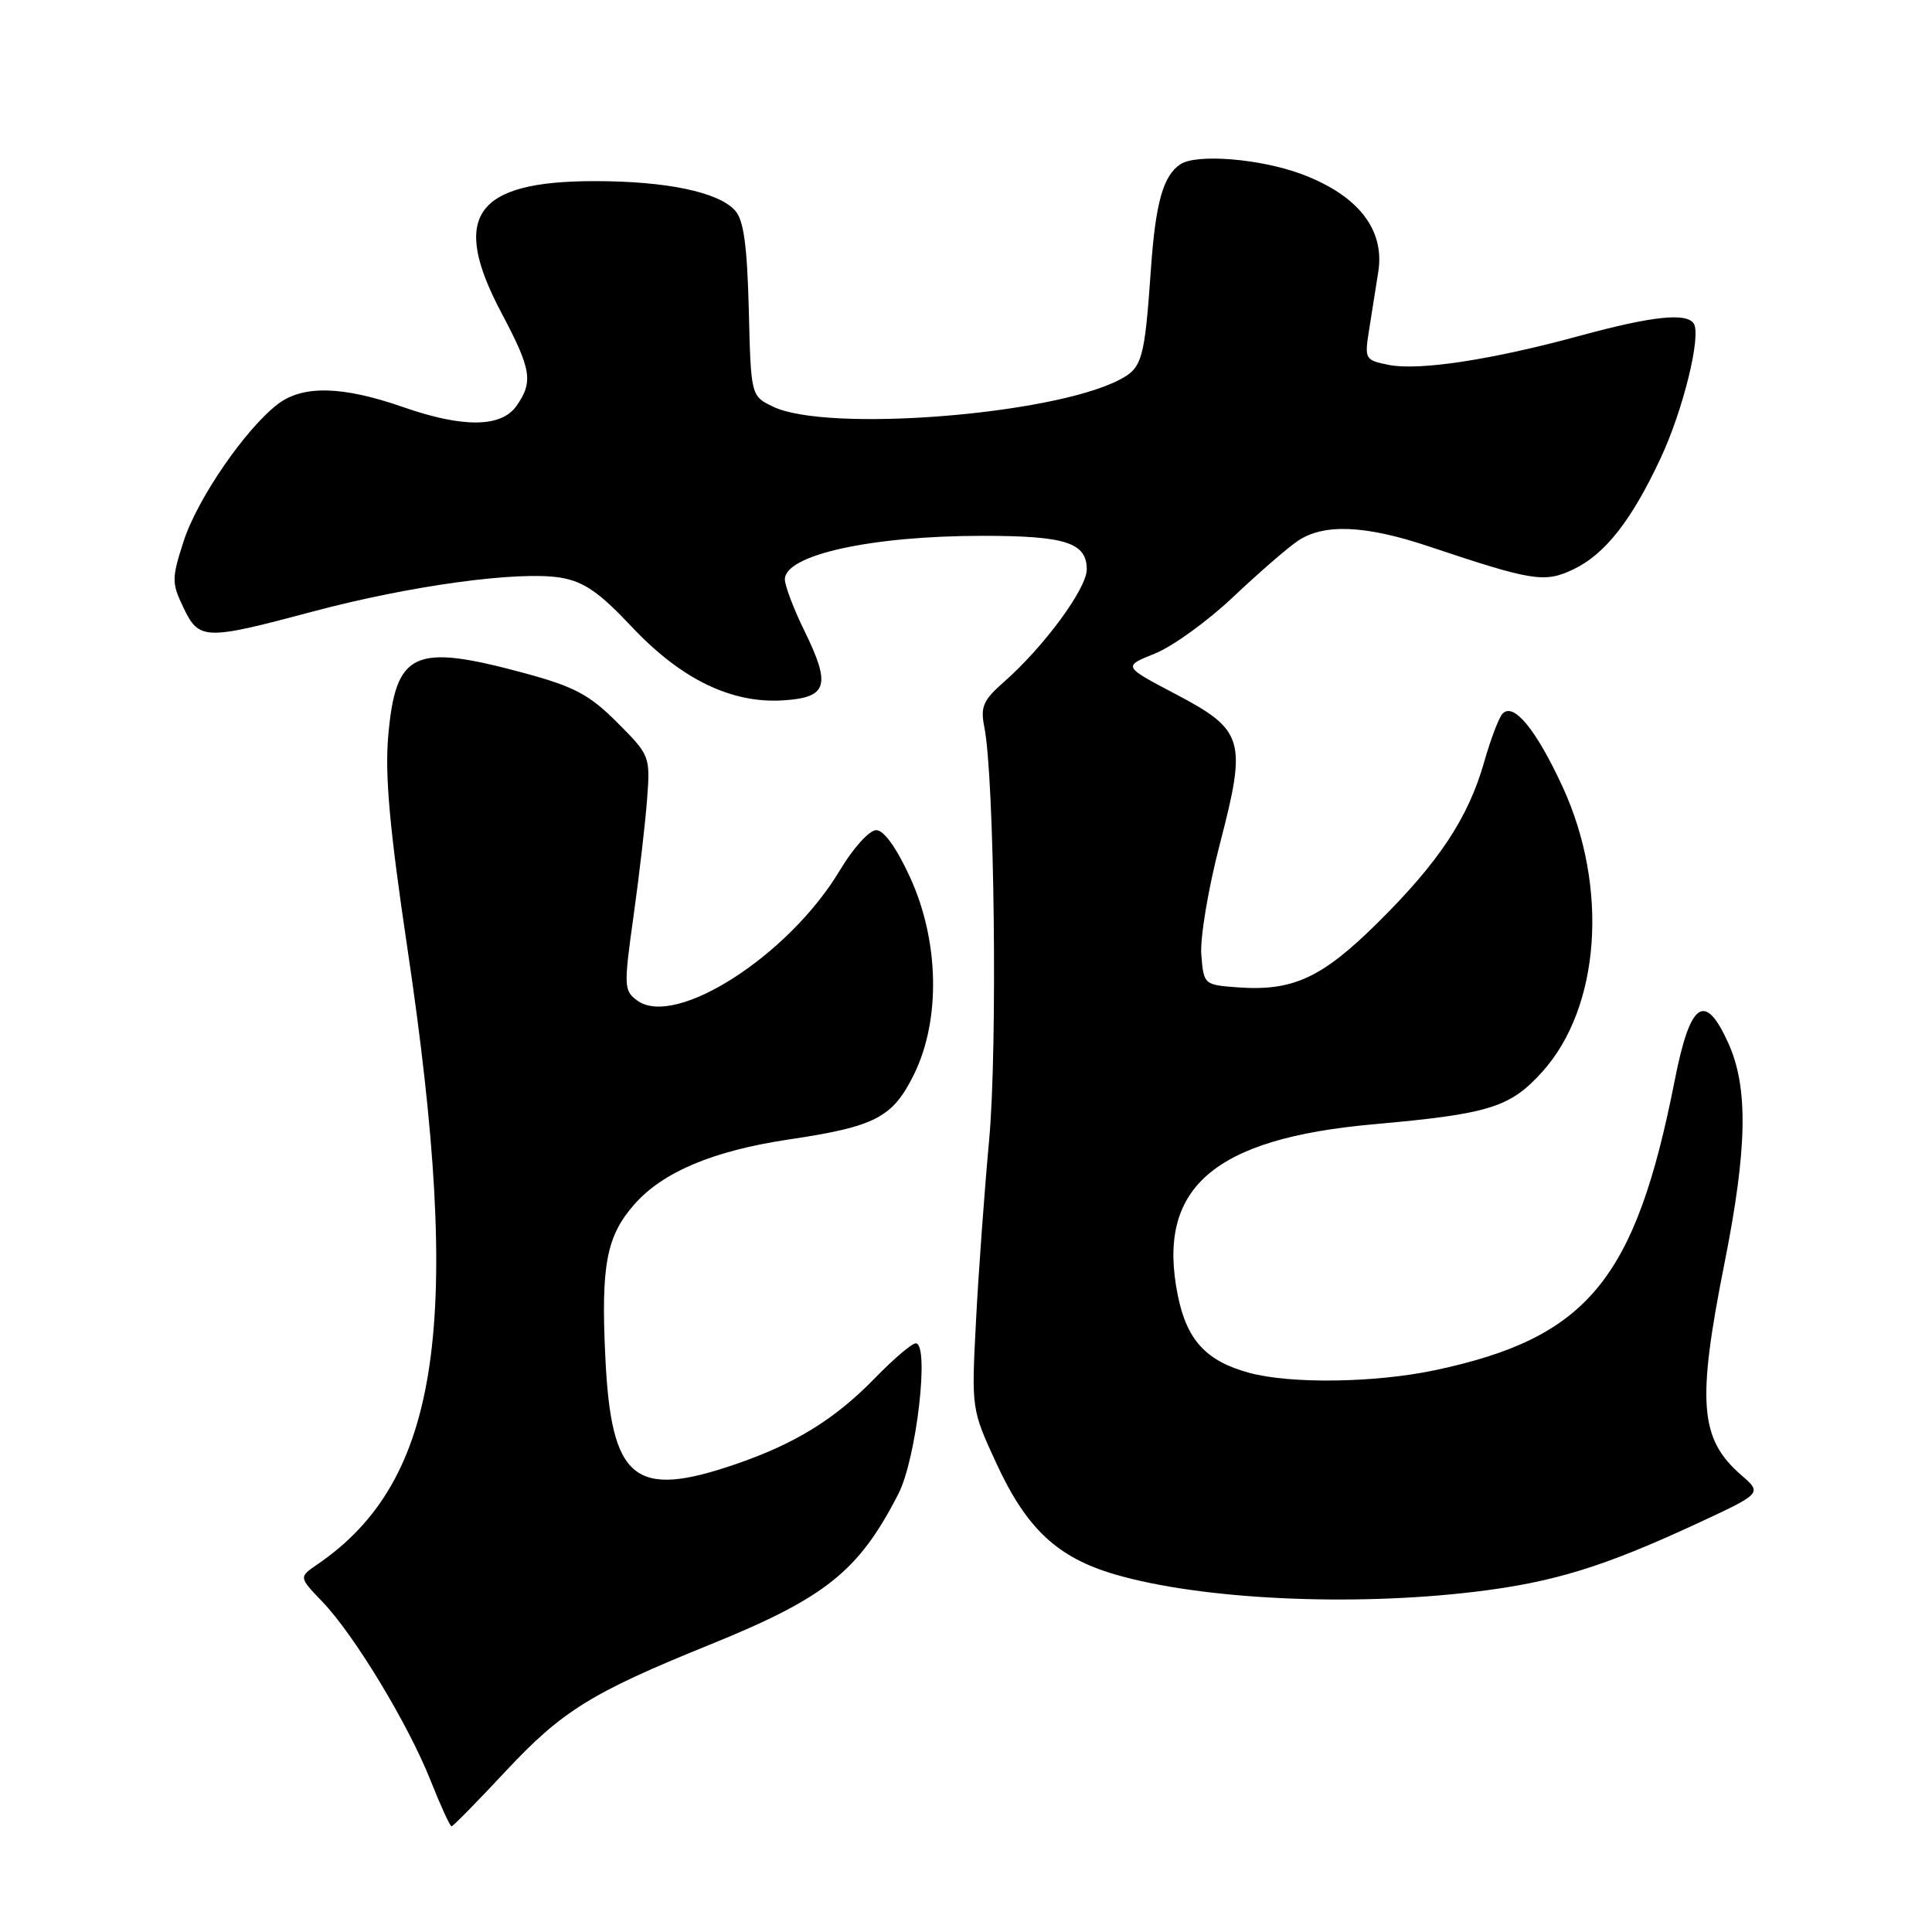 <?xml version="1.0" encoding="UTF-8" standalone="no"?>
<!DOCTYPE svg PUBLIC "-//W3C//DTD SVG 1.1//EN" "http://www.w3.org/Graphics/SVG/1.1/DTD/svg11.dtd" >
<svg xmlns="http://www.w3.org/2000/svg" xmlns:xlink="http://www.w3.org/1999/xlink" version="1.1" viewBox="0 0 256 256">
 <g >
 <path fill="currentColor"
d=" M 66.99 234.71 C 74.47 226.70 78.38 224.28 94.00 217.95 C 109.38 211.72 113.76 208.23 119.03 197.97 C 121.44 193.30 123.20 178.00 121.34 178.00 C 120.83 178.00 118.41 180.06 115.96 182.58 C 110.65 188.04 105.41 191.28 97.51 194.00 C 84.04 198.63 80.99 196.14 80.21 179.85 C 79.62 167.68 80.35 163.80 84.04 159.60 C 87.83 155.29 94.48 152.49 104.50 150.99 C 115.99 149.28 118.29 148.09 121.11 142.36 C 124.66 135.14 124.46 124.70 120.59 116.25 C 118.78 112.31 117.12 110.00 116.10 110.00 C 115.19 110.00 113.04 112.38 111.26 115.36 C 104.54 126.60 89.49 136.27 84.45 132.58 C 82.66 131.28 82.64 130.72 83.95 121.36 C 84.71 115.94 85.52 108.94 85.75 105.81 C 86.17 100.21 86.10 100.05 81.77 95.72 C 78.07 92.02 76.10 90.98 69.37 89.16 C 54.79 85.23 52.43 86.33 51.44 97.55 C 50.99 102.73 51.63 109.84 53.96 125.50 C 61.40 175.32 58.36 196.16 42.04 207.30 C 39.59 208.98 39.59 208.98 42.72 212.24 C 46.94 216.64 54.06 228.40 57.04 235.89 C 58.37 239.25 59.63 242.00 59.83 242.00 C 60.03 242.00 63.25 238.72 66.99 234.71 Z  M 195.50 210.91 C 205.84 209.66 212.47 207.62 224.77 201.92 C 233.50 197.87 233.50 197.87 230.74 195.47 C 225.21 190.68 224.83 185.85 228.50 167.40 C 231.54 152.13 231.68 144.08 228.99 138.17 C 225.90 131.35 223.96 132.71 221.91 143.15 C 216.70 169.60 210.36 177.27 190.14 181.56 C 182.18 183.24 171.01 183.40 165.50 181.90 C 159.81 180.35 157.25 177.56 156.06 171.62 C 153.21 157.44 160.74 150.87 182.02 148.97 C 197.34 147.60 200.09 146.75 204.35 142.03 C 212.05 133.51 213.19 117.58 207.05 104.25 C 203.54 96.65 200.55 93.01 199.09 94.57 C 198.61 95.08 197.51 97.97 196.65 101.00 C 194.54 108.39 190.67 114.23 182.54 122.28 C 175.15 129.59 171.32 131.36 164.00 130.83 C 159.54 130.50 159.50 130.47 159.18 126.52 C 159.00 124.32 160.10 117.71 161.64 111.82 C 165.24 97.98 164.87 96.75 155.64 91.90 C 148.80 88.30 148.80 88.30 153.03 86.60 C 155.36 85.67 160.02 82.30 163.38 79.12 C 166.75 75.94 170.61 72.58 171.97 71.67 C 175.41 69.35 180.91 69.58 189.32 72.40 C 203.07 77.00 204.66 77.26 208.46 75.45 C 212.66 73.46 216.17 68.99 220.03 60.74 C 223.01 54.39 225.44 44.52 224.44 42.89 C 223.51 41.40 218.95 41.88 209.50 44.45 C 197.68 47.68 188.02 49.15 184.01 48.35 C 180.89 47.73 180.80 47.57 181.39 43.85 C 181.72 41.73 182.28 38.21 182.63 36.01 C 183.51 30.41 179.95 25.87 172.47 23.07 C 167.00 21.03 158.54 20.34 156.40 21.77 C 154.13 23.28 153.12 26.87 152.51 35.56 C 151.65 47.77 151.37 48.76 148.24 50.37 C 139.16 55.02 109.59 57.30 102.47 53.90 C 99.50 52.48 99.50 52.48 99.22 41.03 C 99.00 32.48 98.54 29.15 97.40 27.89 C 95.19 25.44 88.29 24.00 78.81 24.00 C 62.91 24.00 59.64 28.63 66.45 41.47 C 70.42 48.96 70.68 50.58 68.44 53.78 C 66.42 56.66 61.36 56.71 53.41 53.94 C 45.42 51.15 40.17 51.02 36.86 53.51 C 32.57 56.75 26.13 66.11 24.32 71.75 C 22.74 76.66 22.74 77.24 24.30 80.50 C 26.37 84.84 27.12 84.86 41.42 81.04 C 54.38 77.58 68.78 75.62 74.32 76.55 C 77.37 77.07 79.42 78.49 83.67 83.01 C 90.22 89.99 96.92 93.25 103.80 92.80 C 109.66 92.42 110.14 90.84 106.59 83.59 C 105.16 80.68 104.00 77.61 104.00 76.77 C 104.00 73.52 115.46 71.00 130.20 71.00 C 141.19 71.00 144.00 71.90 144.00 75.45 C 144.00 77.99 138.33 85.70 133.04 90.35 C 130.27 92.78 129.89 93.65 130.43 96.35 C 131.77 103.06 132.19 138.80 131.07 151.00 C 130.44 157.88 129.65 168.73 129.32 175.11 C 128.72 186.71 128.72 186.74 132.03 193.91 C 136.02 202.56 140.11 206.39 147.75 208.62 C 159.13 211.95 179.03 212.90 195.50 210.91 Z "/>
</g>
</svg>